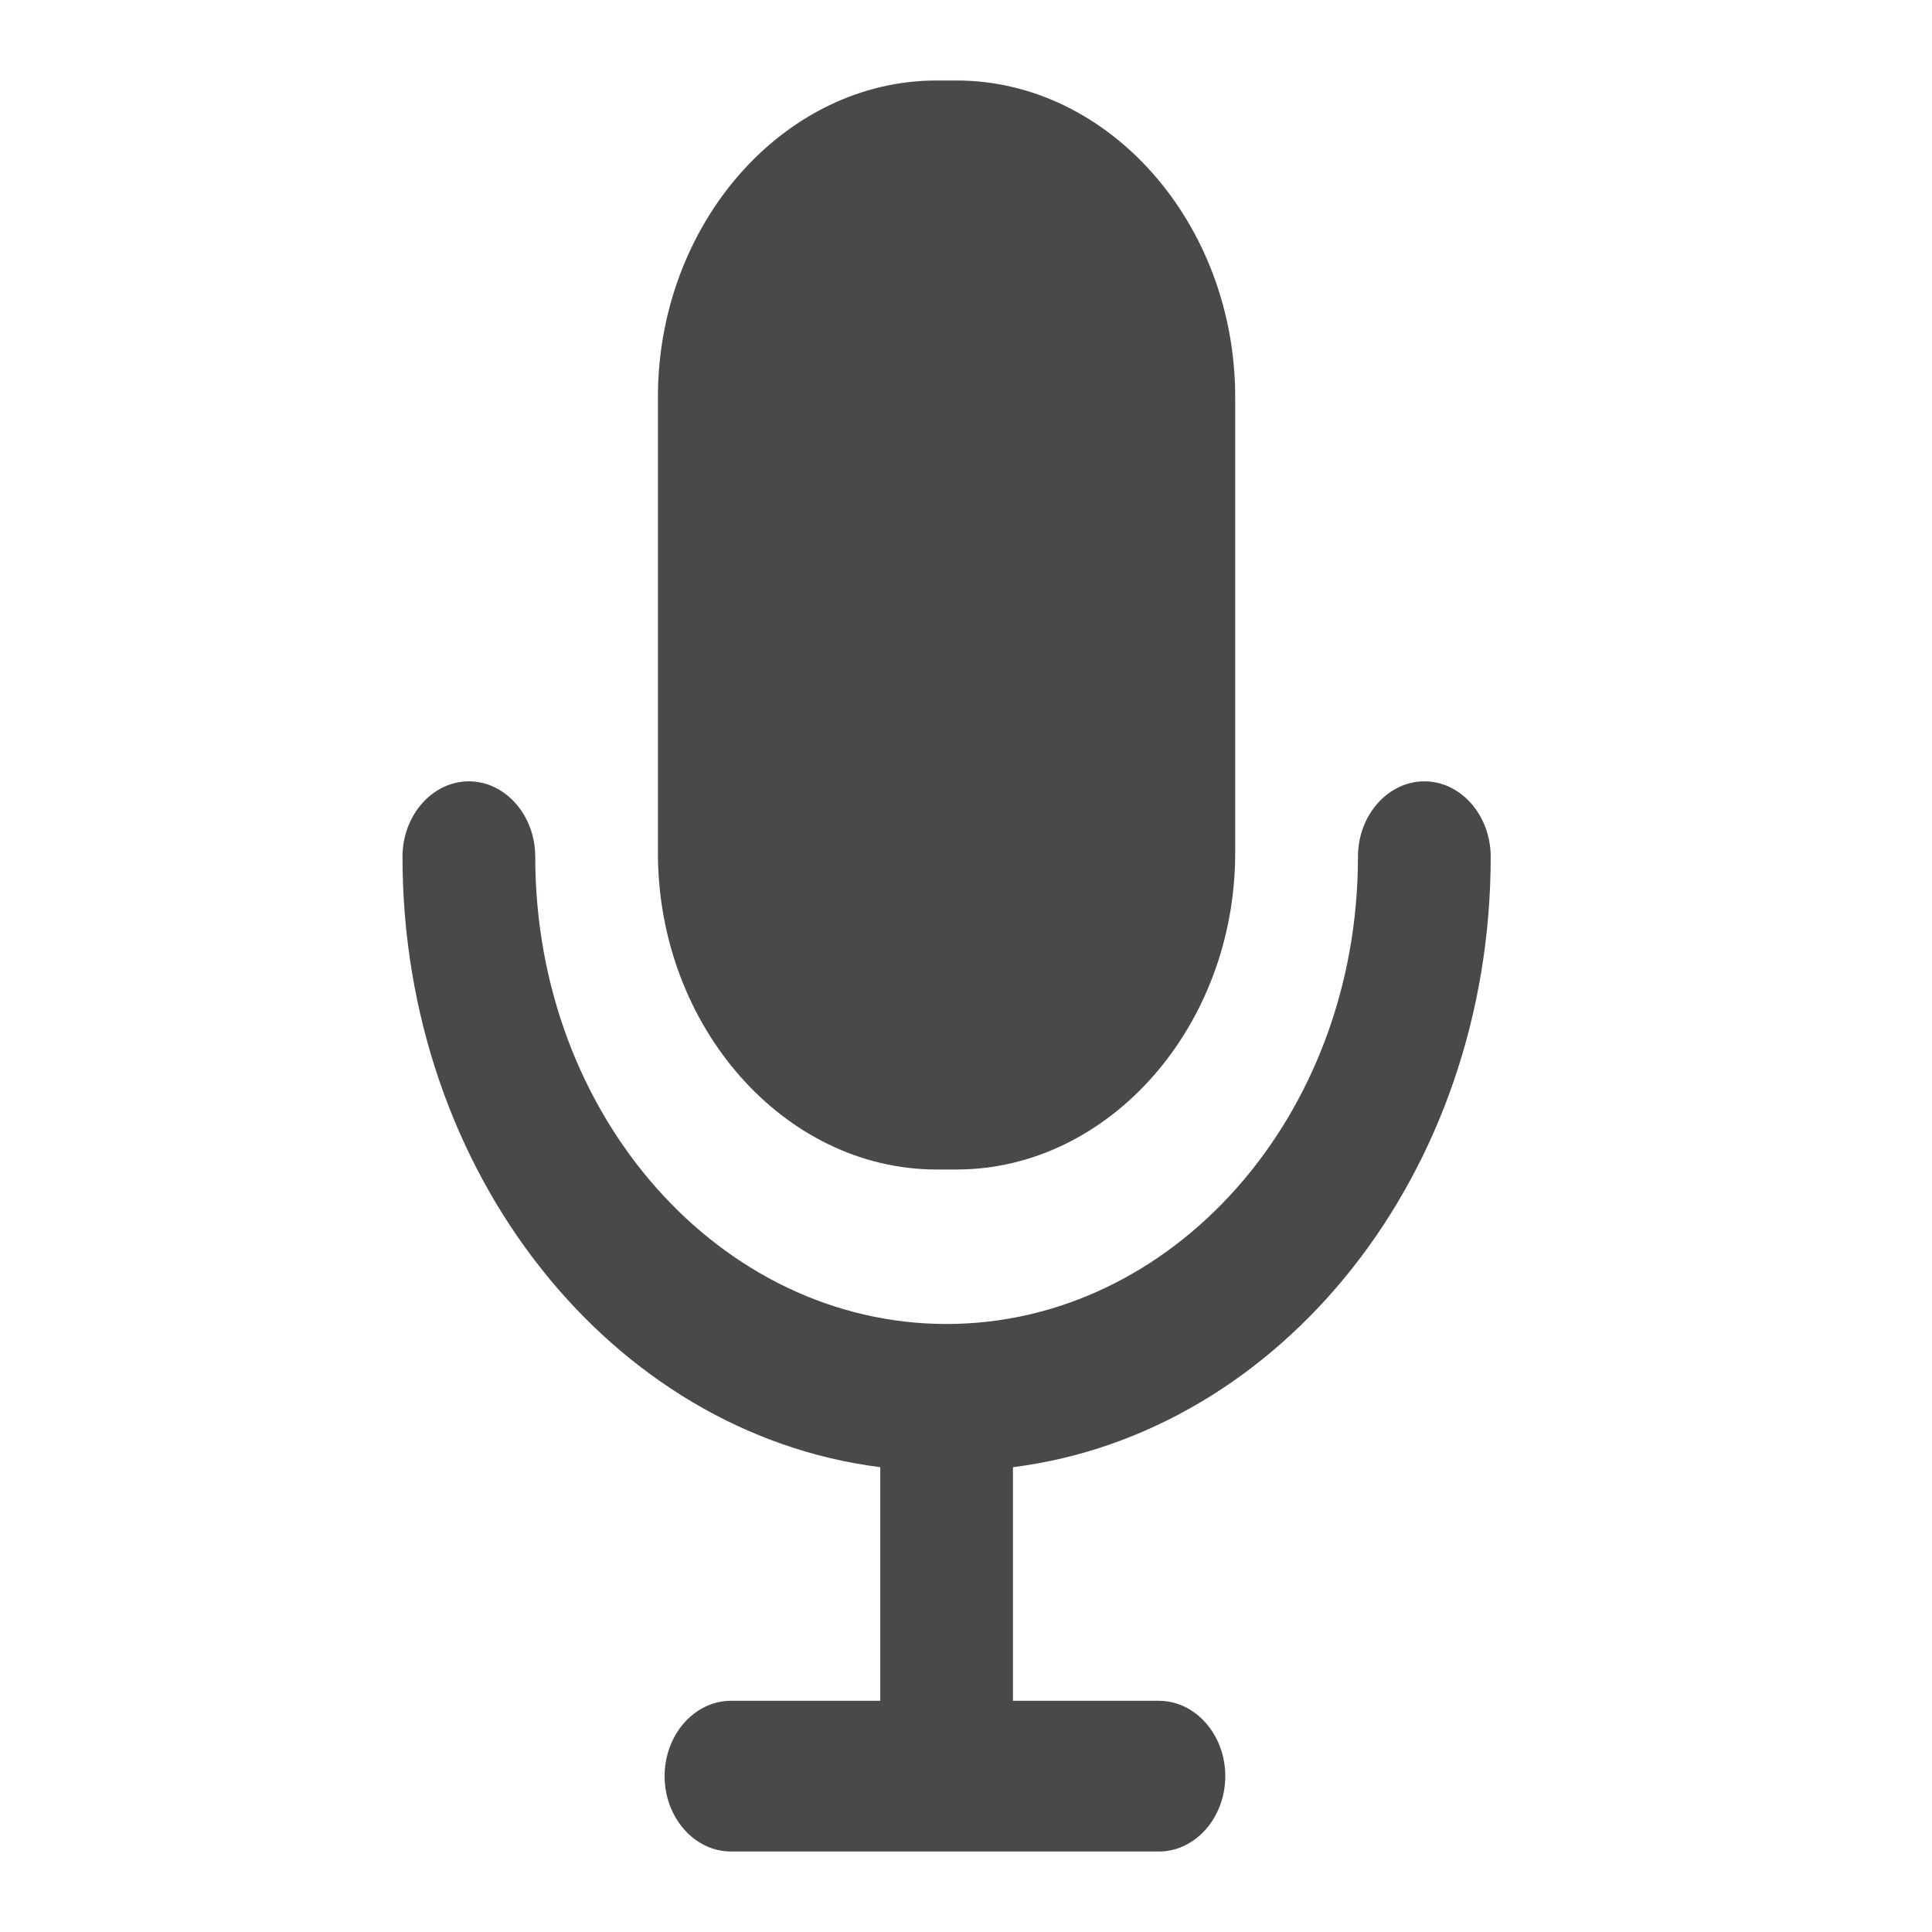 <svg width="24" height="24" viewBox="0 0 24 24" fill="none" xmlns="http://www.w3.org/2000/svg">
<path d="M18.518 10.643C18.518 10.128 18.147 9.706 17.694 9.706C17.24 9.706 16.869 10.128 16.869 10.643C16.869 13.872 14.561 16.447 11.759 16.447C8.956 16.447 6.649 13.872 6.649 10.643C6.649 10.128 6.278 9.706 5.824 9.706C5.371 9.706 5 10.128 5 10.643C5 14.574 7.596 17.804 10.935 18.226V21.128H9.08C8.627 21.128 8.256 21.549 8.256 22.064C8.256 22.579 8.627 23 9.08 23H14.396C14.85 23 15.221 22.579 15.221 22.064C15.221 21.549 14.85 21.128 14.396 21.128H12.583V18.226C15.921 17.804 18.518 14.574 18.518 10.643Z" fill="#4B4848"/>
<path d="M11.882 1H11.635C9.739 1 8.173 2.779 8.173 4.932V10.596C8.173 12.749 9.739 14.528 11.635 14.528H11.882C13.778 14.528 15.344 12.749 15.344 10.596V4.932C15.344 2.779 13.778 1 11.882 1Z" fill="#4B4848"/>
</svg>
